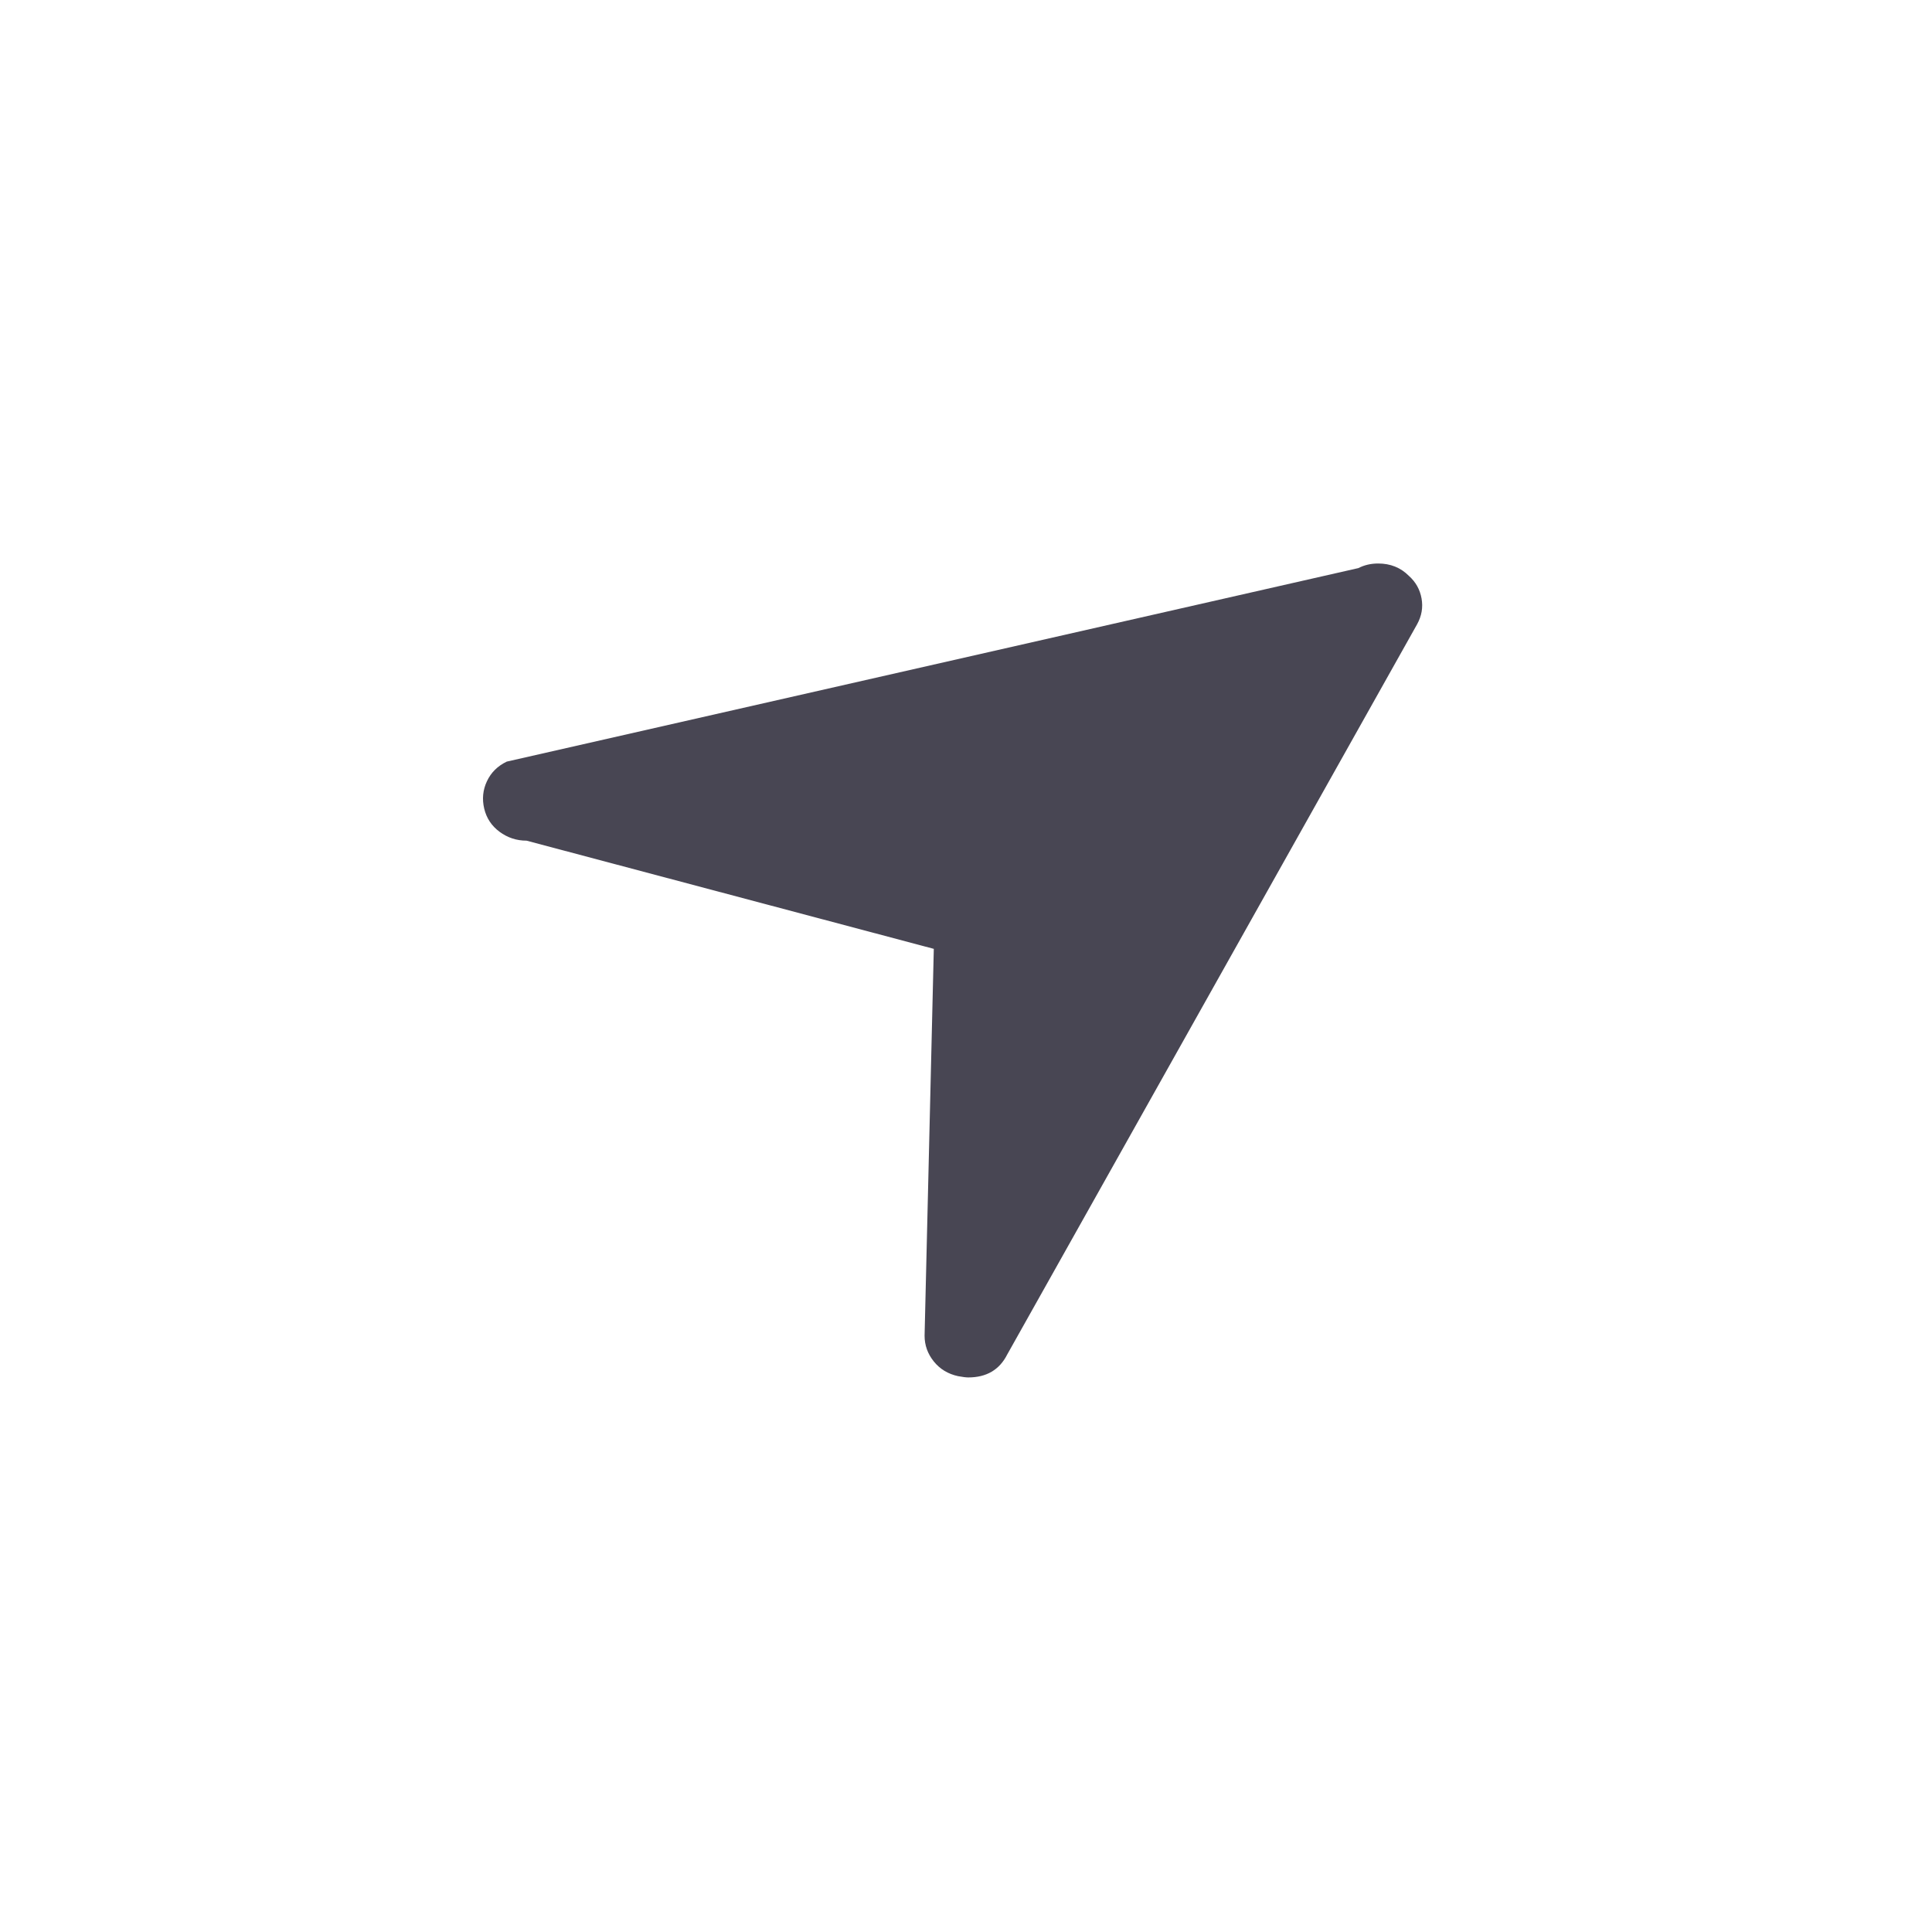<svg width="48" height="48" viewBox="0 0 48 48" fill="none" xmlns="http://www.w3.org/2000/svg">
<path fill-rule="evenodd" clip-rule="evenodd" d="M35.208 15.509L25.023 33.654C24.831 34.033 24.508 34.222 24.056 34.222C24 34.222 23.915 34.211 23.802 34.19C23.553 34.136 23.352 34.014 23.2 33.825C23.047 33.635 22.971 33.422 22.971 33.184L23.2 23.574L13.082 20.886C12.833 20.886 12.61 20.812 12.412 20.666C12.214 20.52 12.087 20.328 12.03 20.09C11.974 19.852 11.996 19.625 12.098 19.409C12.2 19.192 12.364 19.03 12.59 18.922L33.749 14.114C33.896 14.038 34.06 14 34.241 14C34.546 14 34.801 14.103 35.004 14.308C35.174 14.46 35.278 14.646 35.318 14.868C35.358 15.09 35.321 15.304 35.208 15.509Z" fill="#484653"/>
</svg>
